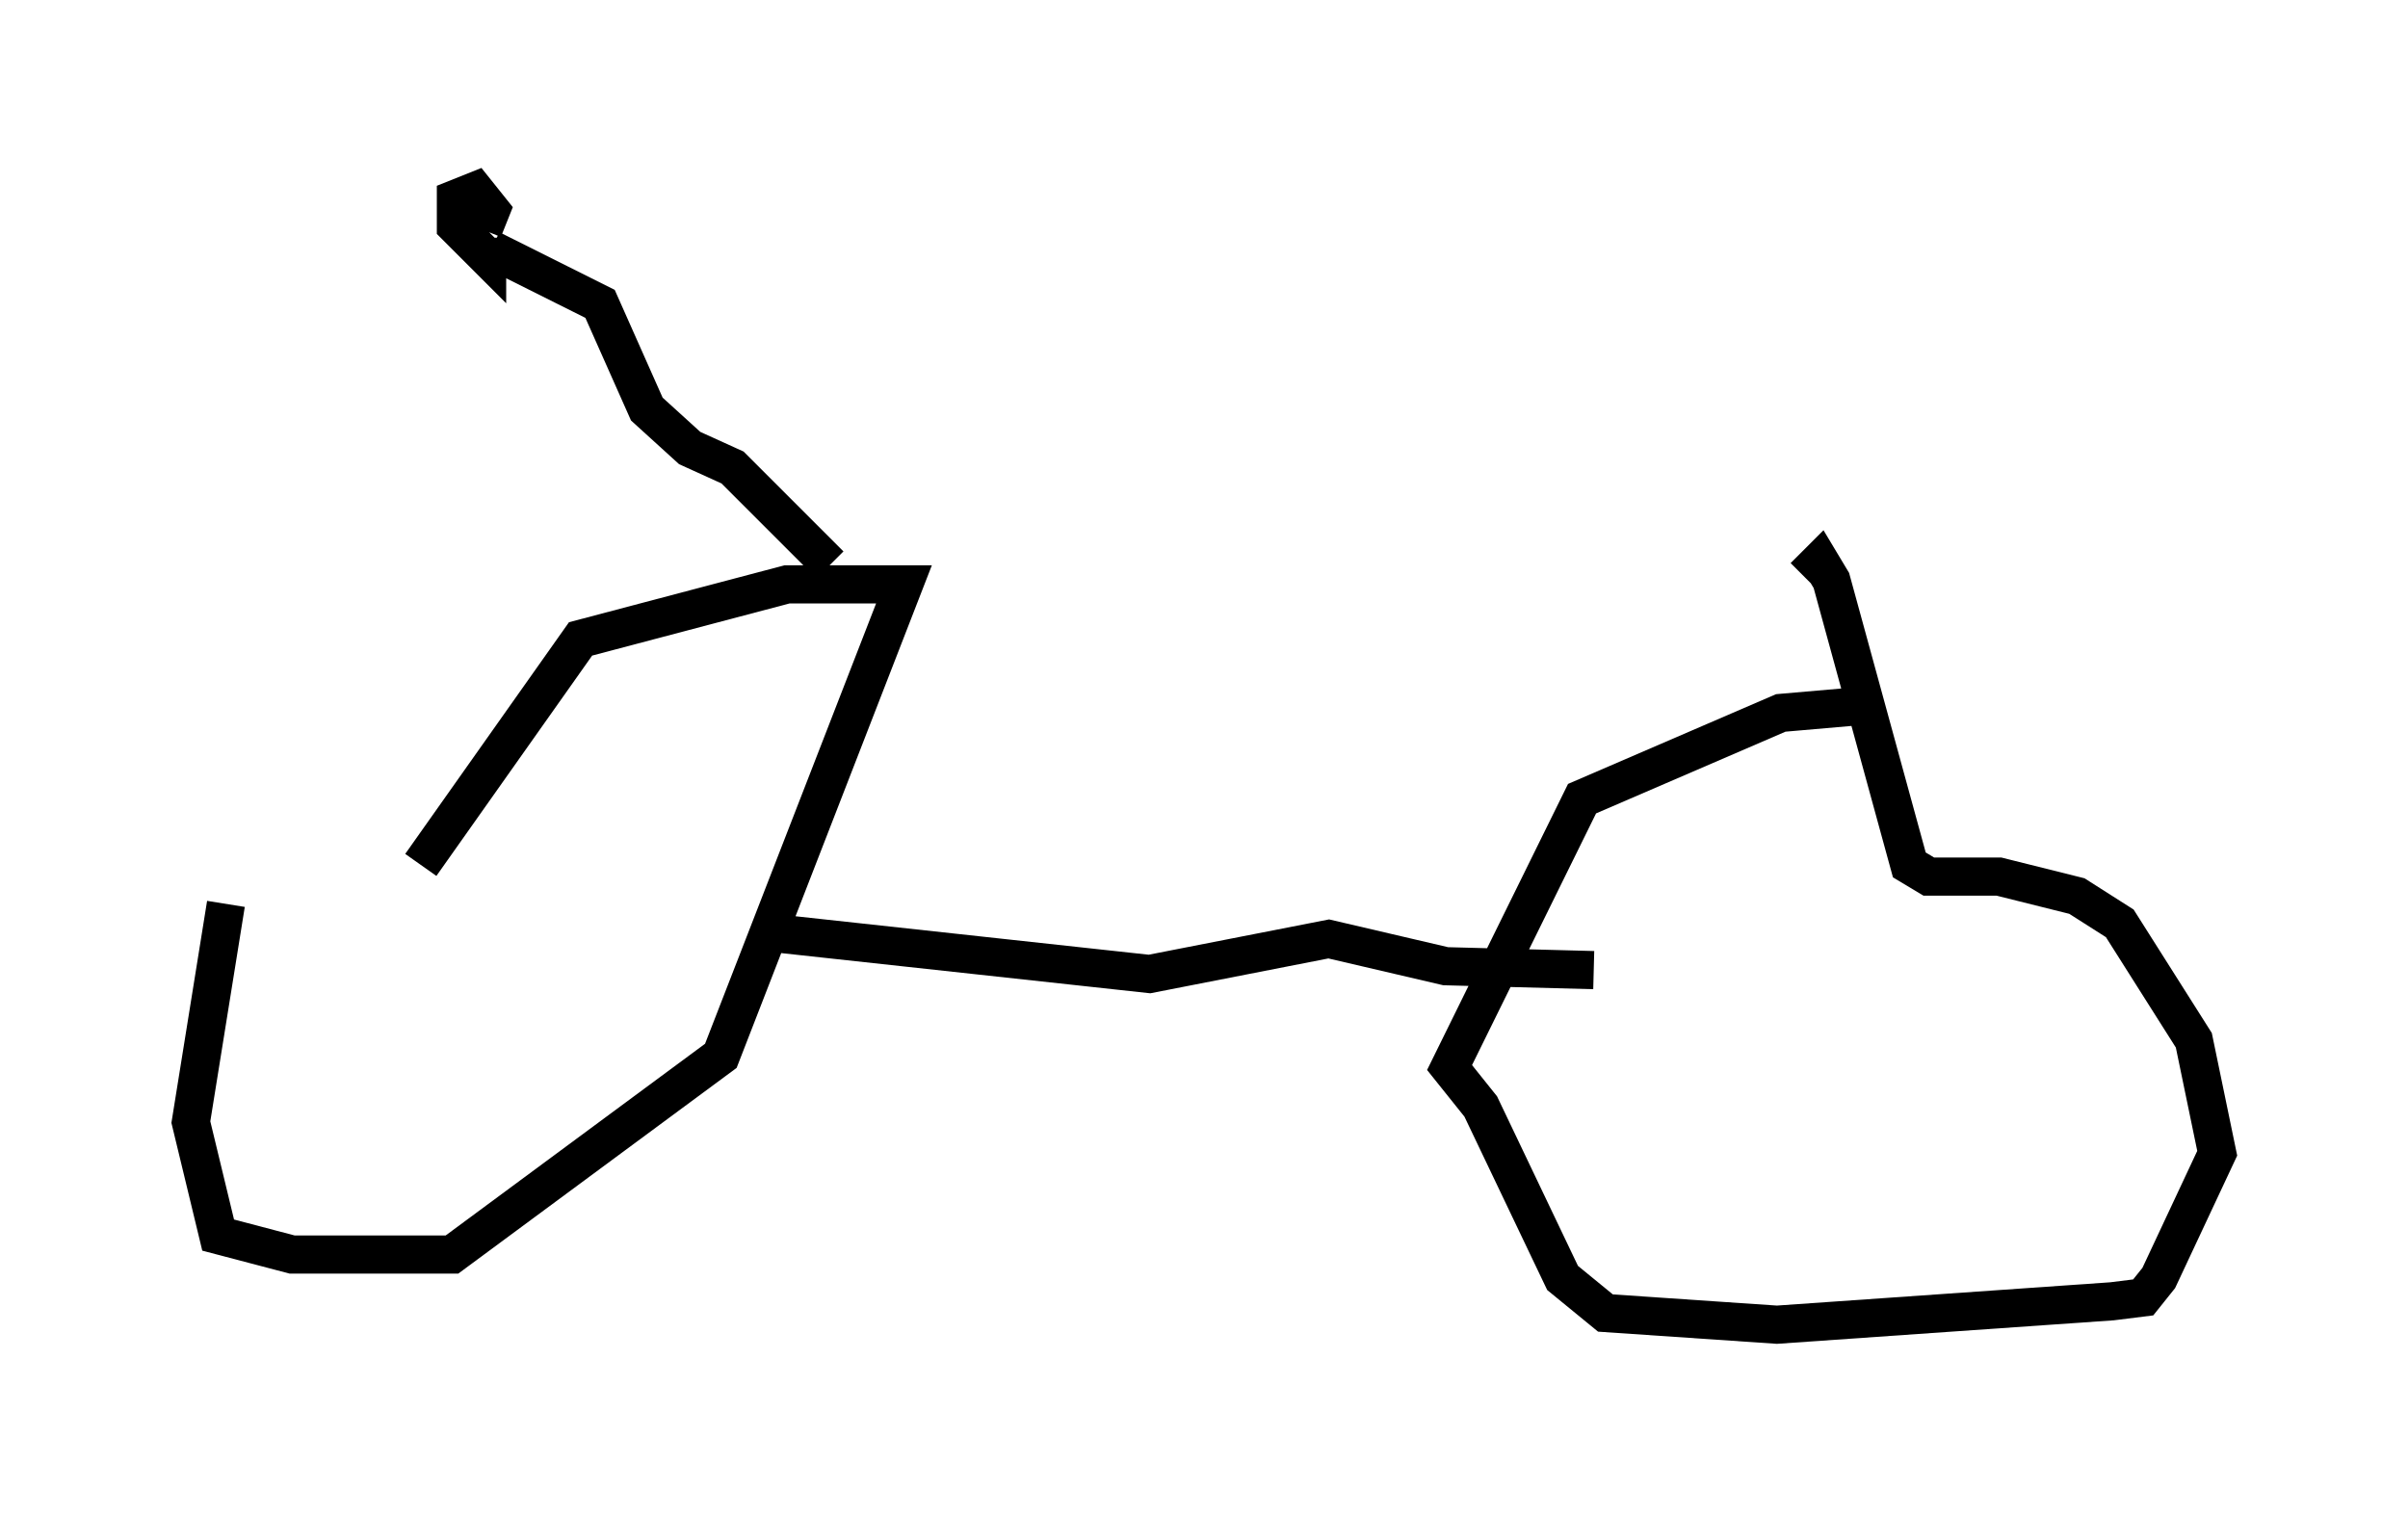 <?xml version="1.0" encoding="utf-8" ?>
<svg baseProfile="full" height="39.707" version="1.1" width="63.084" xmlns="http://www.w3.org/2000/svg" xmlns:ev="http://www.w3.org/2001/xml-events" xmlns:xlink="http://www.w3.org/1999/xlink"><defs /><rect fill="white" height="39.707" width="63.084" x="0" y="0" /><path d="M13.269, 19.802 m-7.35, 3.879 l-0.919, 5.717 0.715, 2.96 l1.94, 0.51 4.185, 0.0 l7.044, -5.206 4.798, -12.352 l-3.063, 0.0 -5.41, 1.429 l-4.185, 5.921 m8.779, 1.735 l10.311, 1.123 4.696, -0.919 l3.063, 0.715 3.879, 0.102 m7.248, -6.942 l-2.348, 0.204 -5.206, 2.246 l-3.471, 7.044 0.817, 1.021 l2.144, 4.492 1.123, 0.919 l4.492, 0.306 8.779, -0.613 l0.817, -0.102 0.408, -0.51 l1.531, -3.267 -0.613, -2.96 l-1.94, -3.063 -1.123, -0.715 l-2.042, -0.51 -1.838, 0.0 l-0.51, -0.306 -2.042, -7.452 l-0.306, -0.51 -0.408, 0.408 m-25.521, -0.306 l-2.552, -2.552 -1.123, -0.51 l-1.123, -1.021 -1.225, -2.756 l-2.858, -1.429 m-0.204, -0.51 l0.204, -0.51 -0.408, -0.51 l-0.51, 0.204 0.0, 0.715 l0.817, 0.817 0.0, -0.51 " fill="none" stroke="black" stroke-width="1" /></svg>